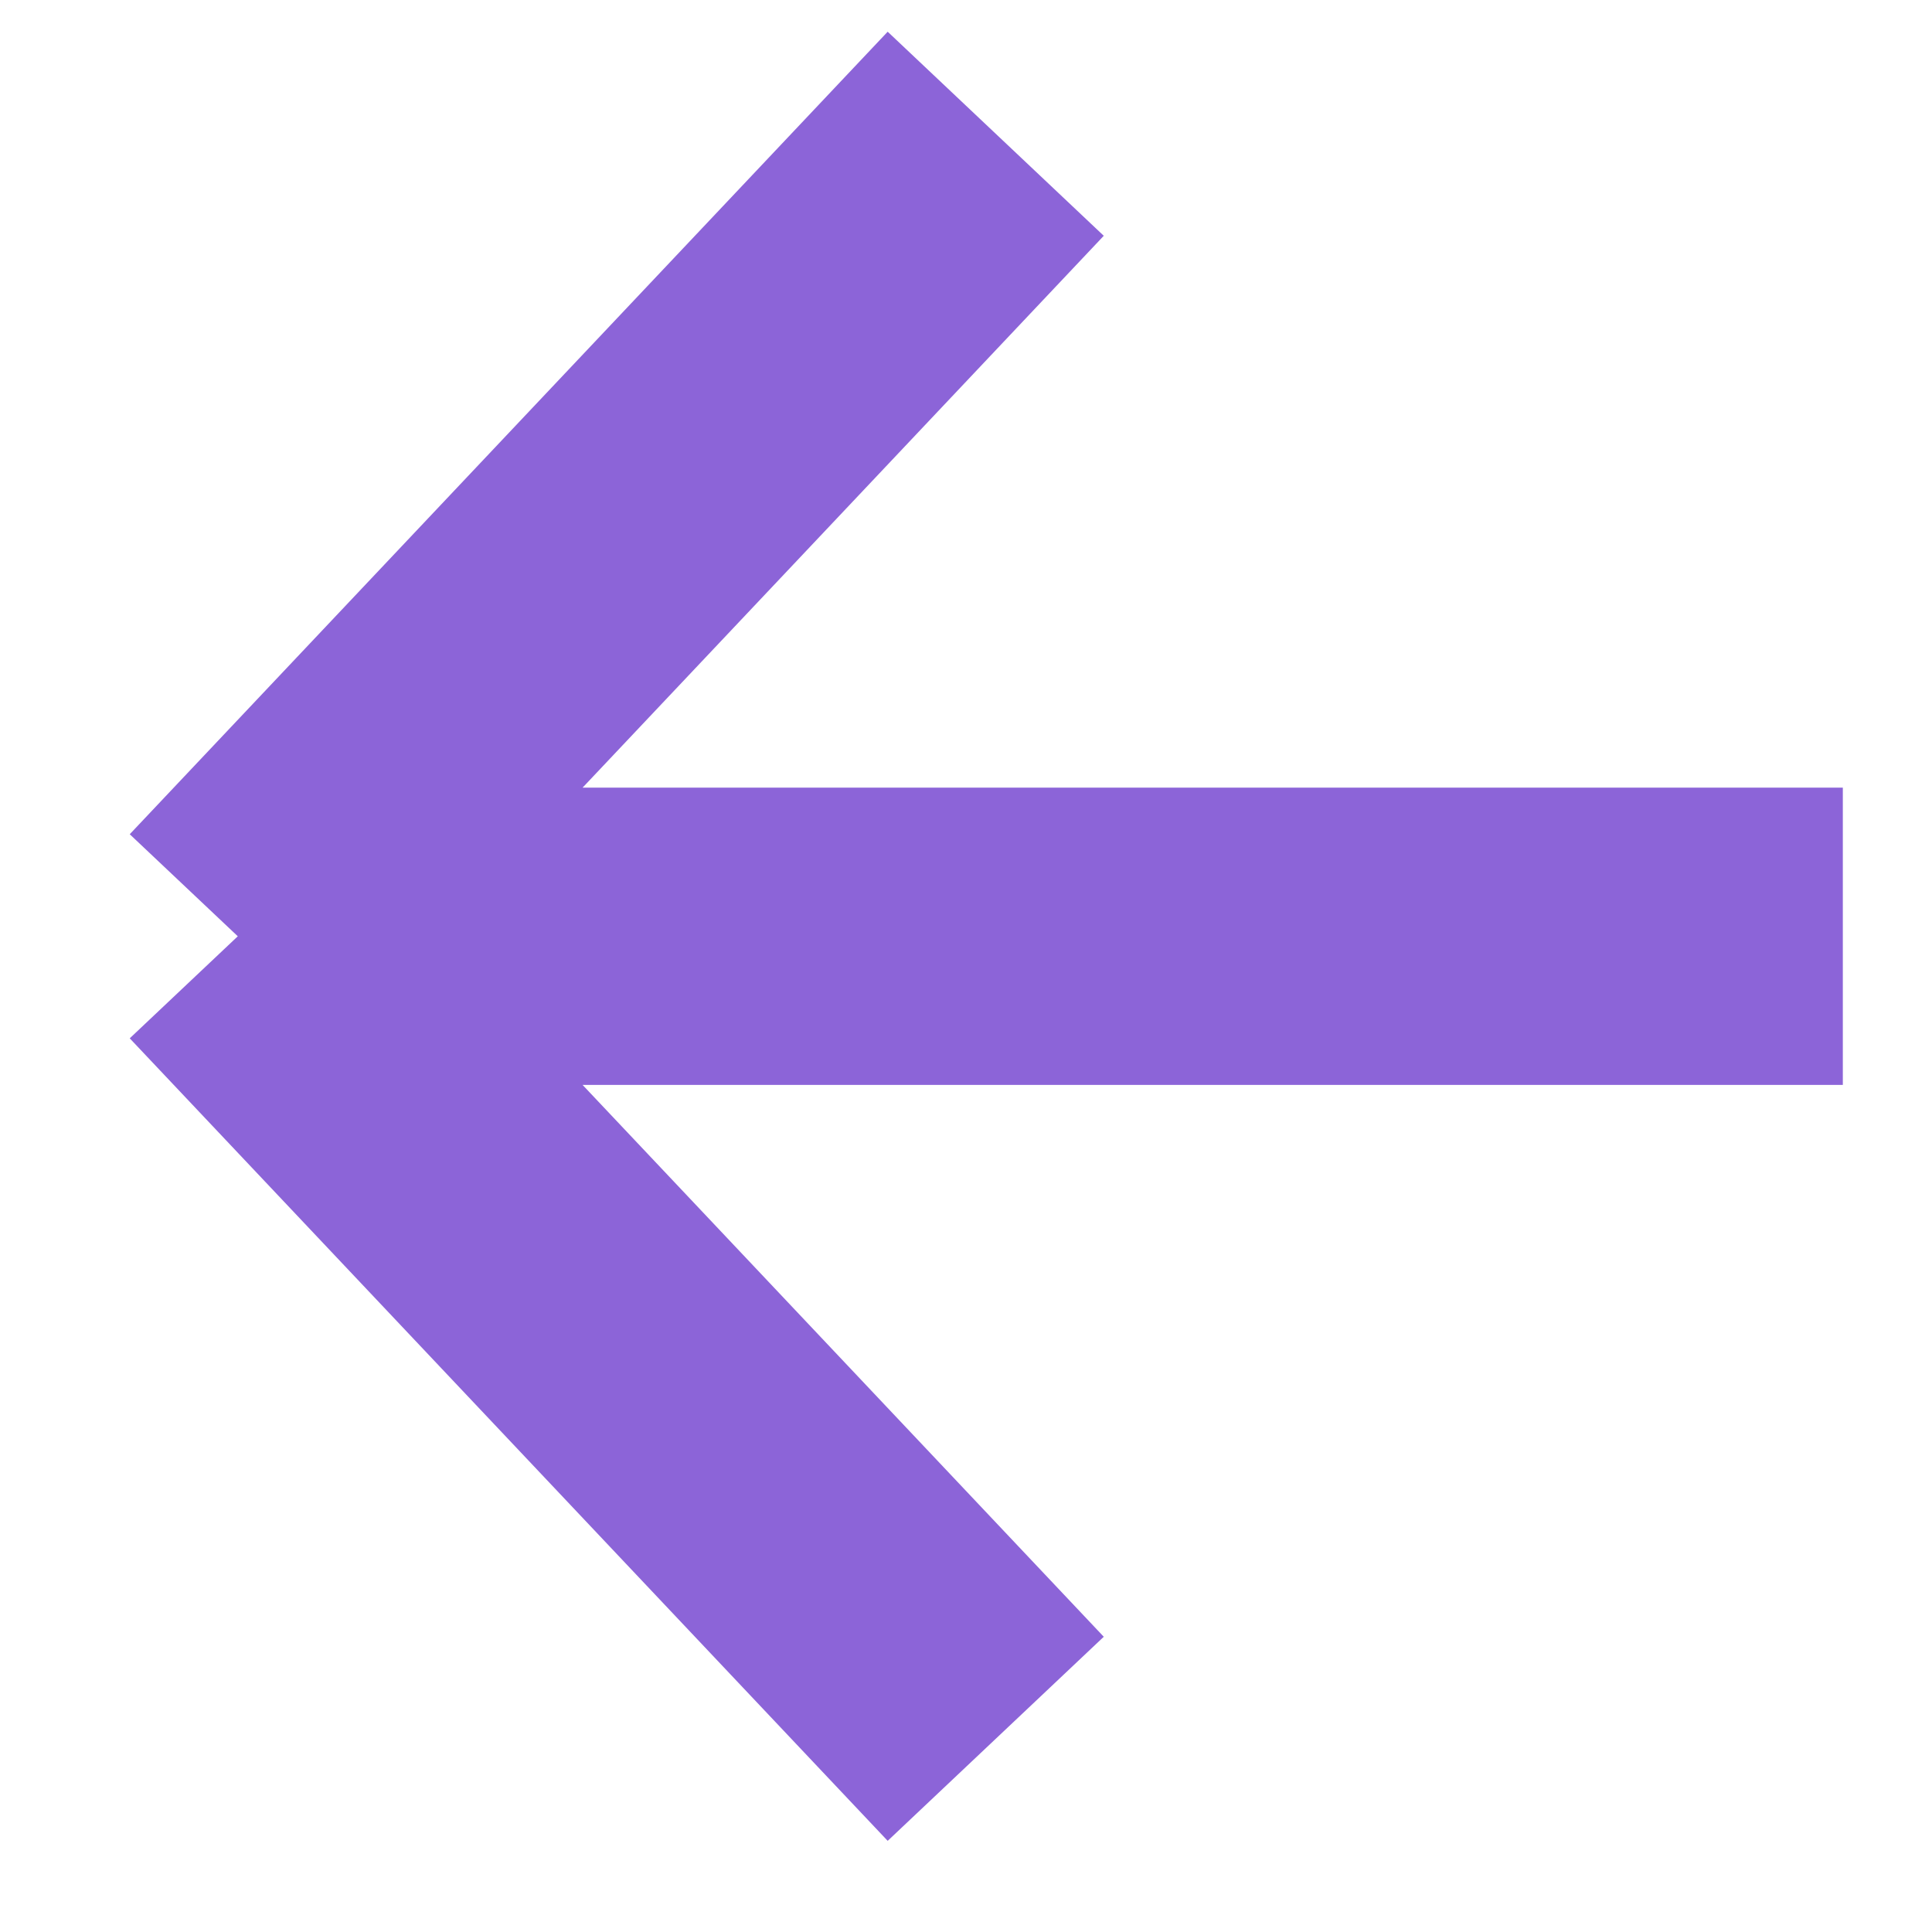<svg width="13" height="13" viewBox="0 0 13 13" fill="none" xmlns="http://www.w3.org/2000/svg">
<path d="M1.6 6.3L12.4 6.3M1.6 6.3L6.7 0.9M1.6 6.3L6.7 11.7" stroke="#8C64D8" stroke-width="2"/>
</svg>
